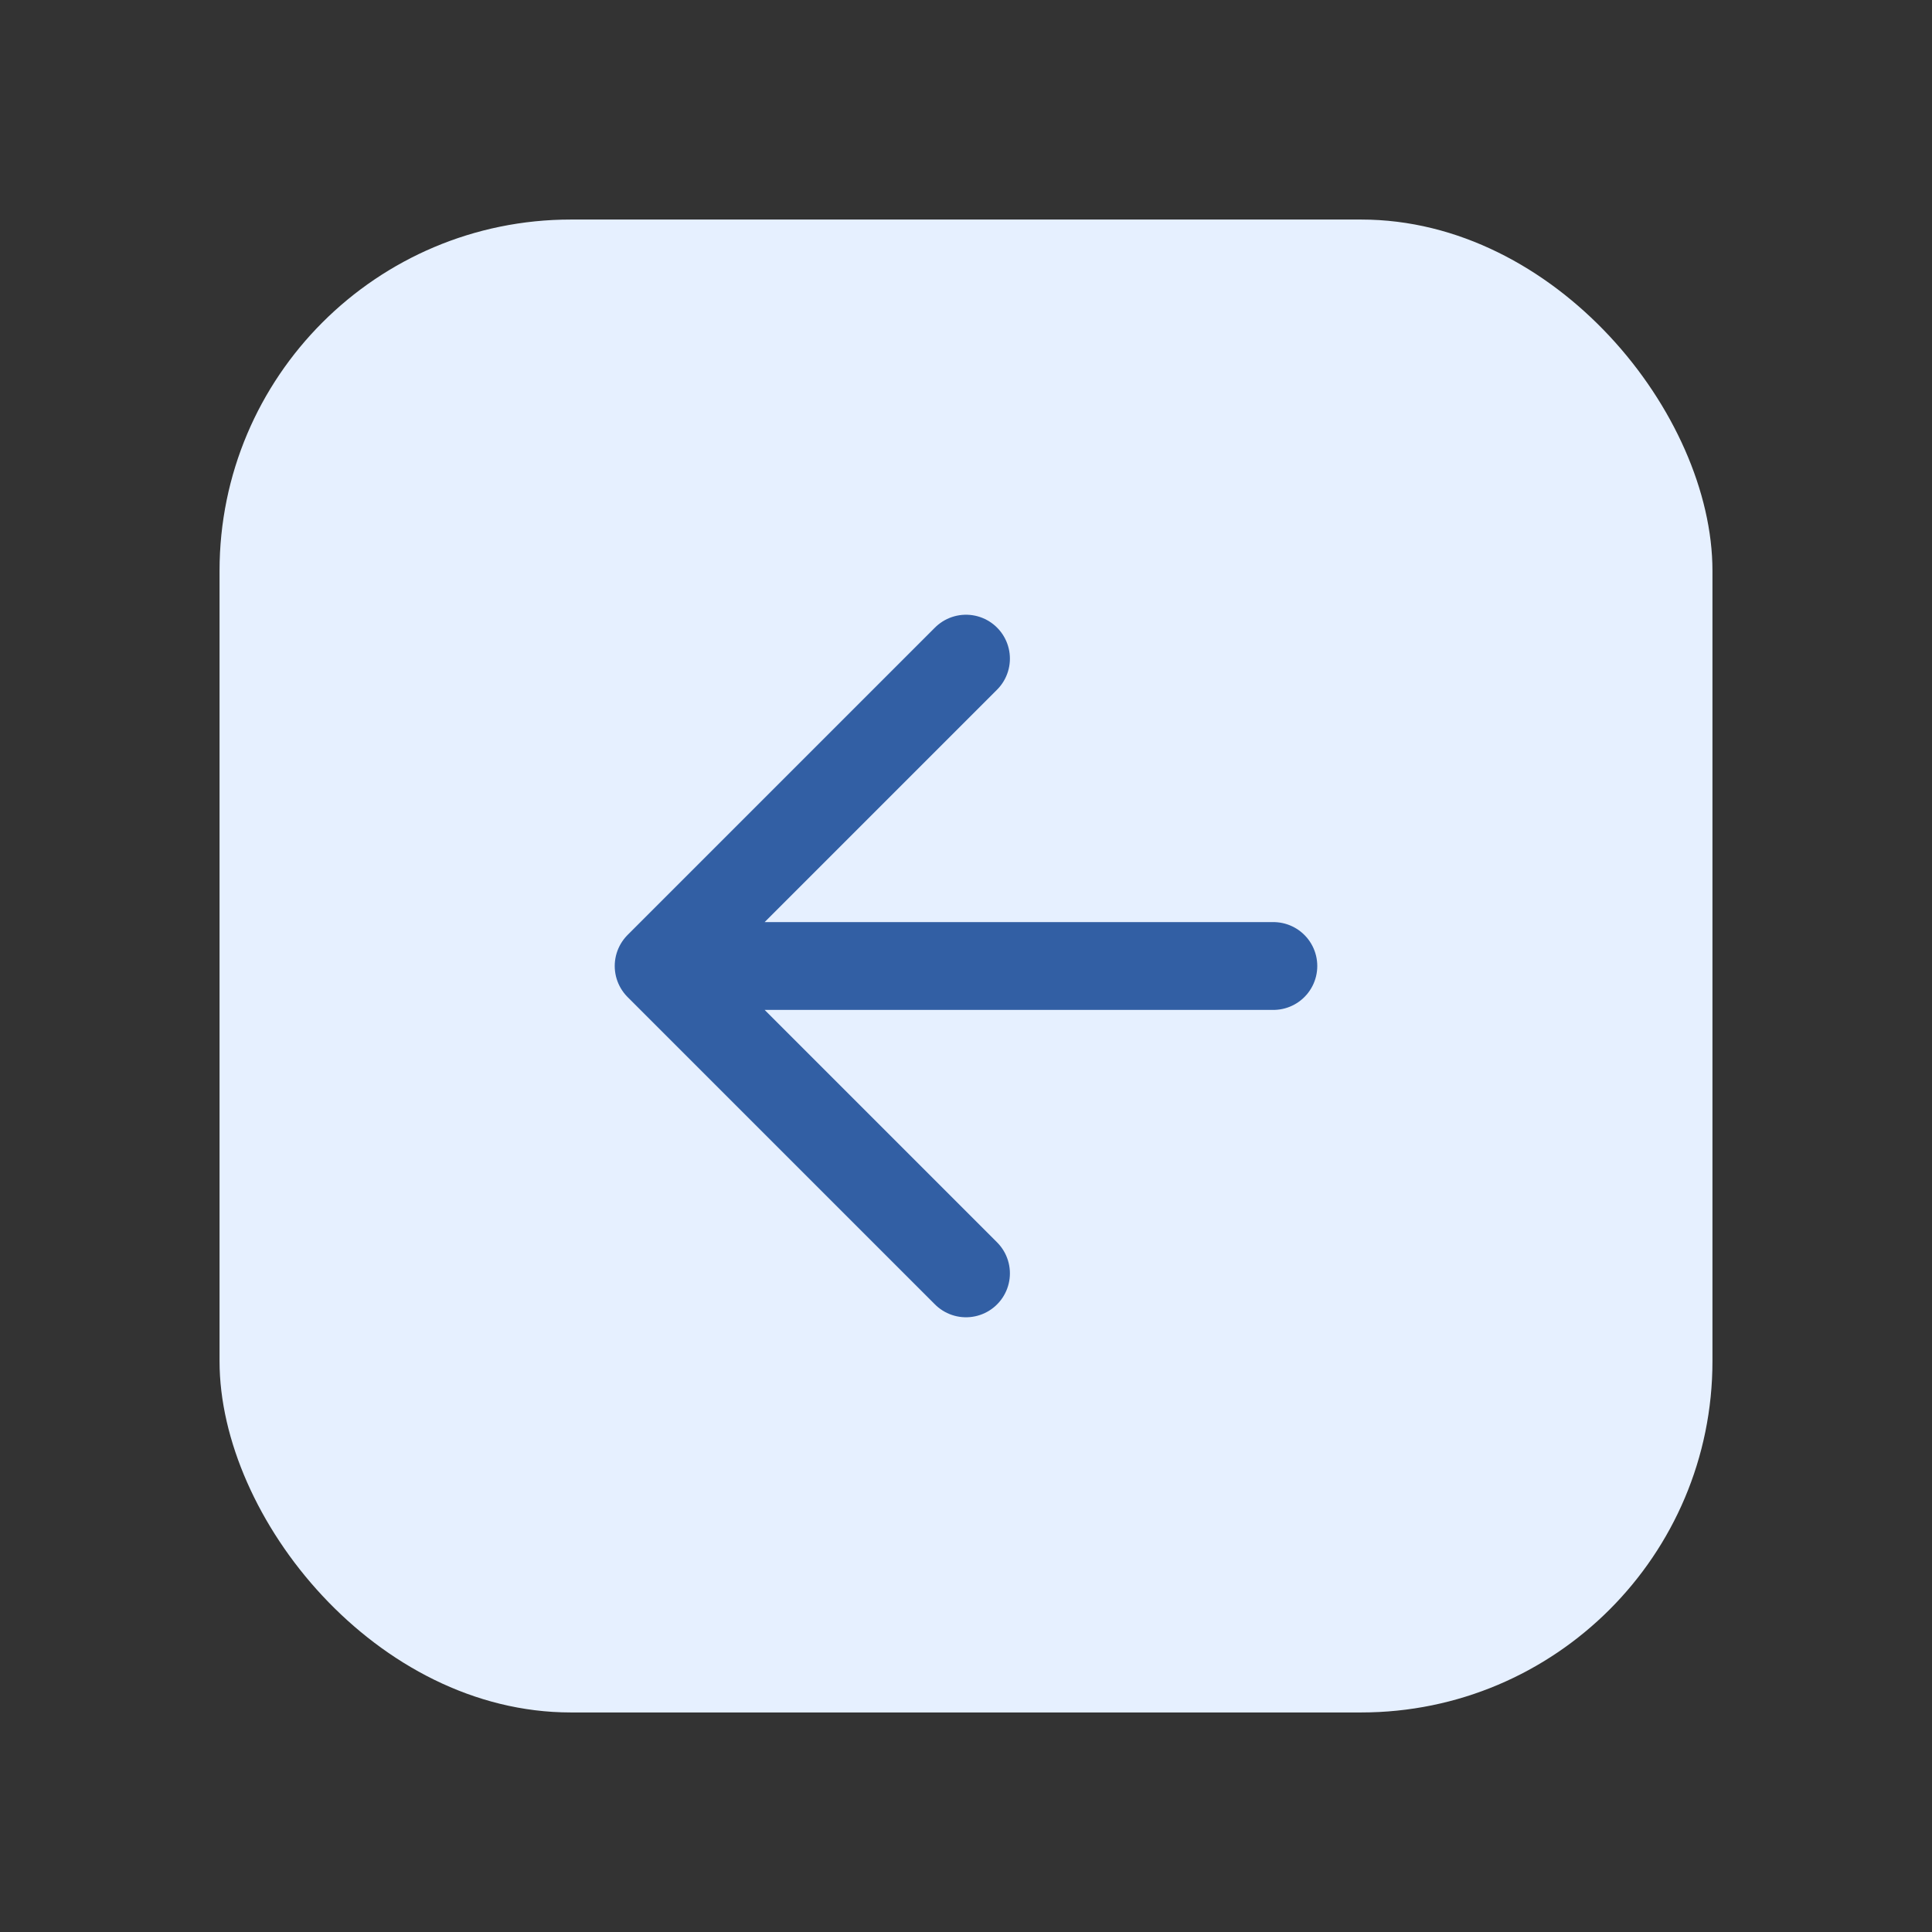 <svg width="44" height="44" viewBox="0 0 44 44" fill="none" xmlns="http://www.w3.org/2000/svg">
<rect x="0" y="0" width="44" height="44" fill="#333333" stroke="none"/>
<rect x="5" y="5" width="34" height="34" rx="8" fill="#E6F0FF"/>
<path d="M29 22H15M15 22L22 29M15 22L22 15" stroke="#325FA4" stroke-width="2" stroke-linecap="round" stroke-linejoin="round"/>
</svg>

